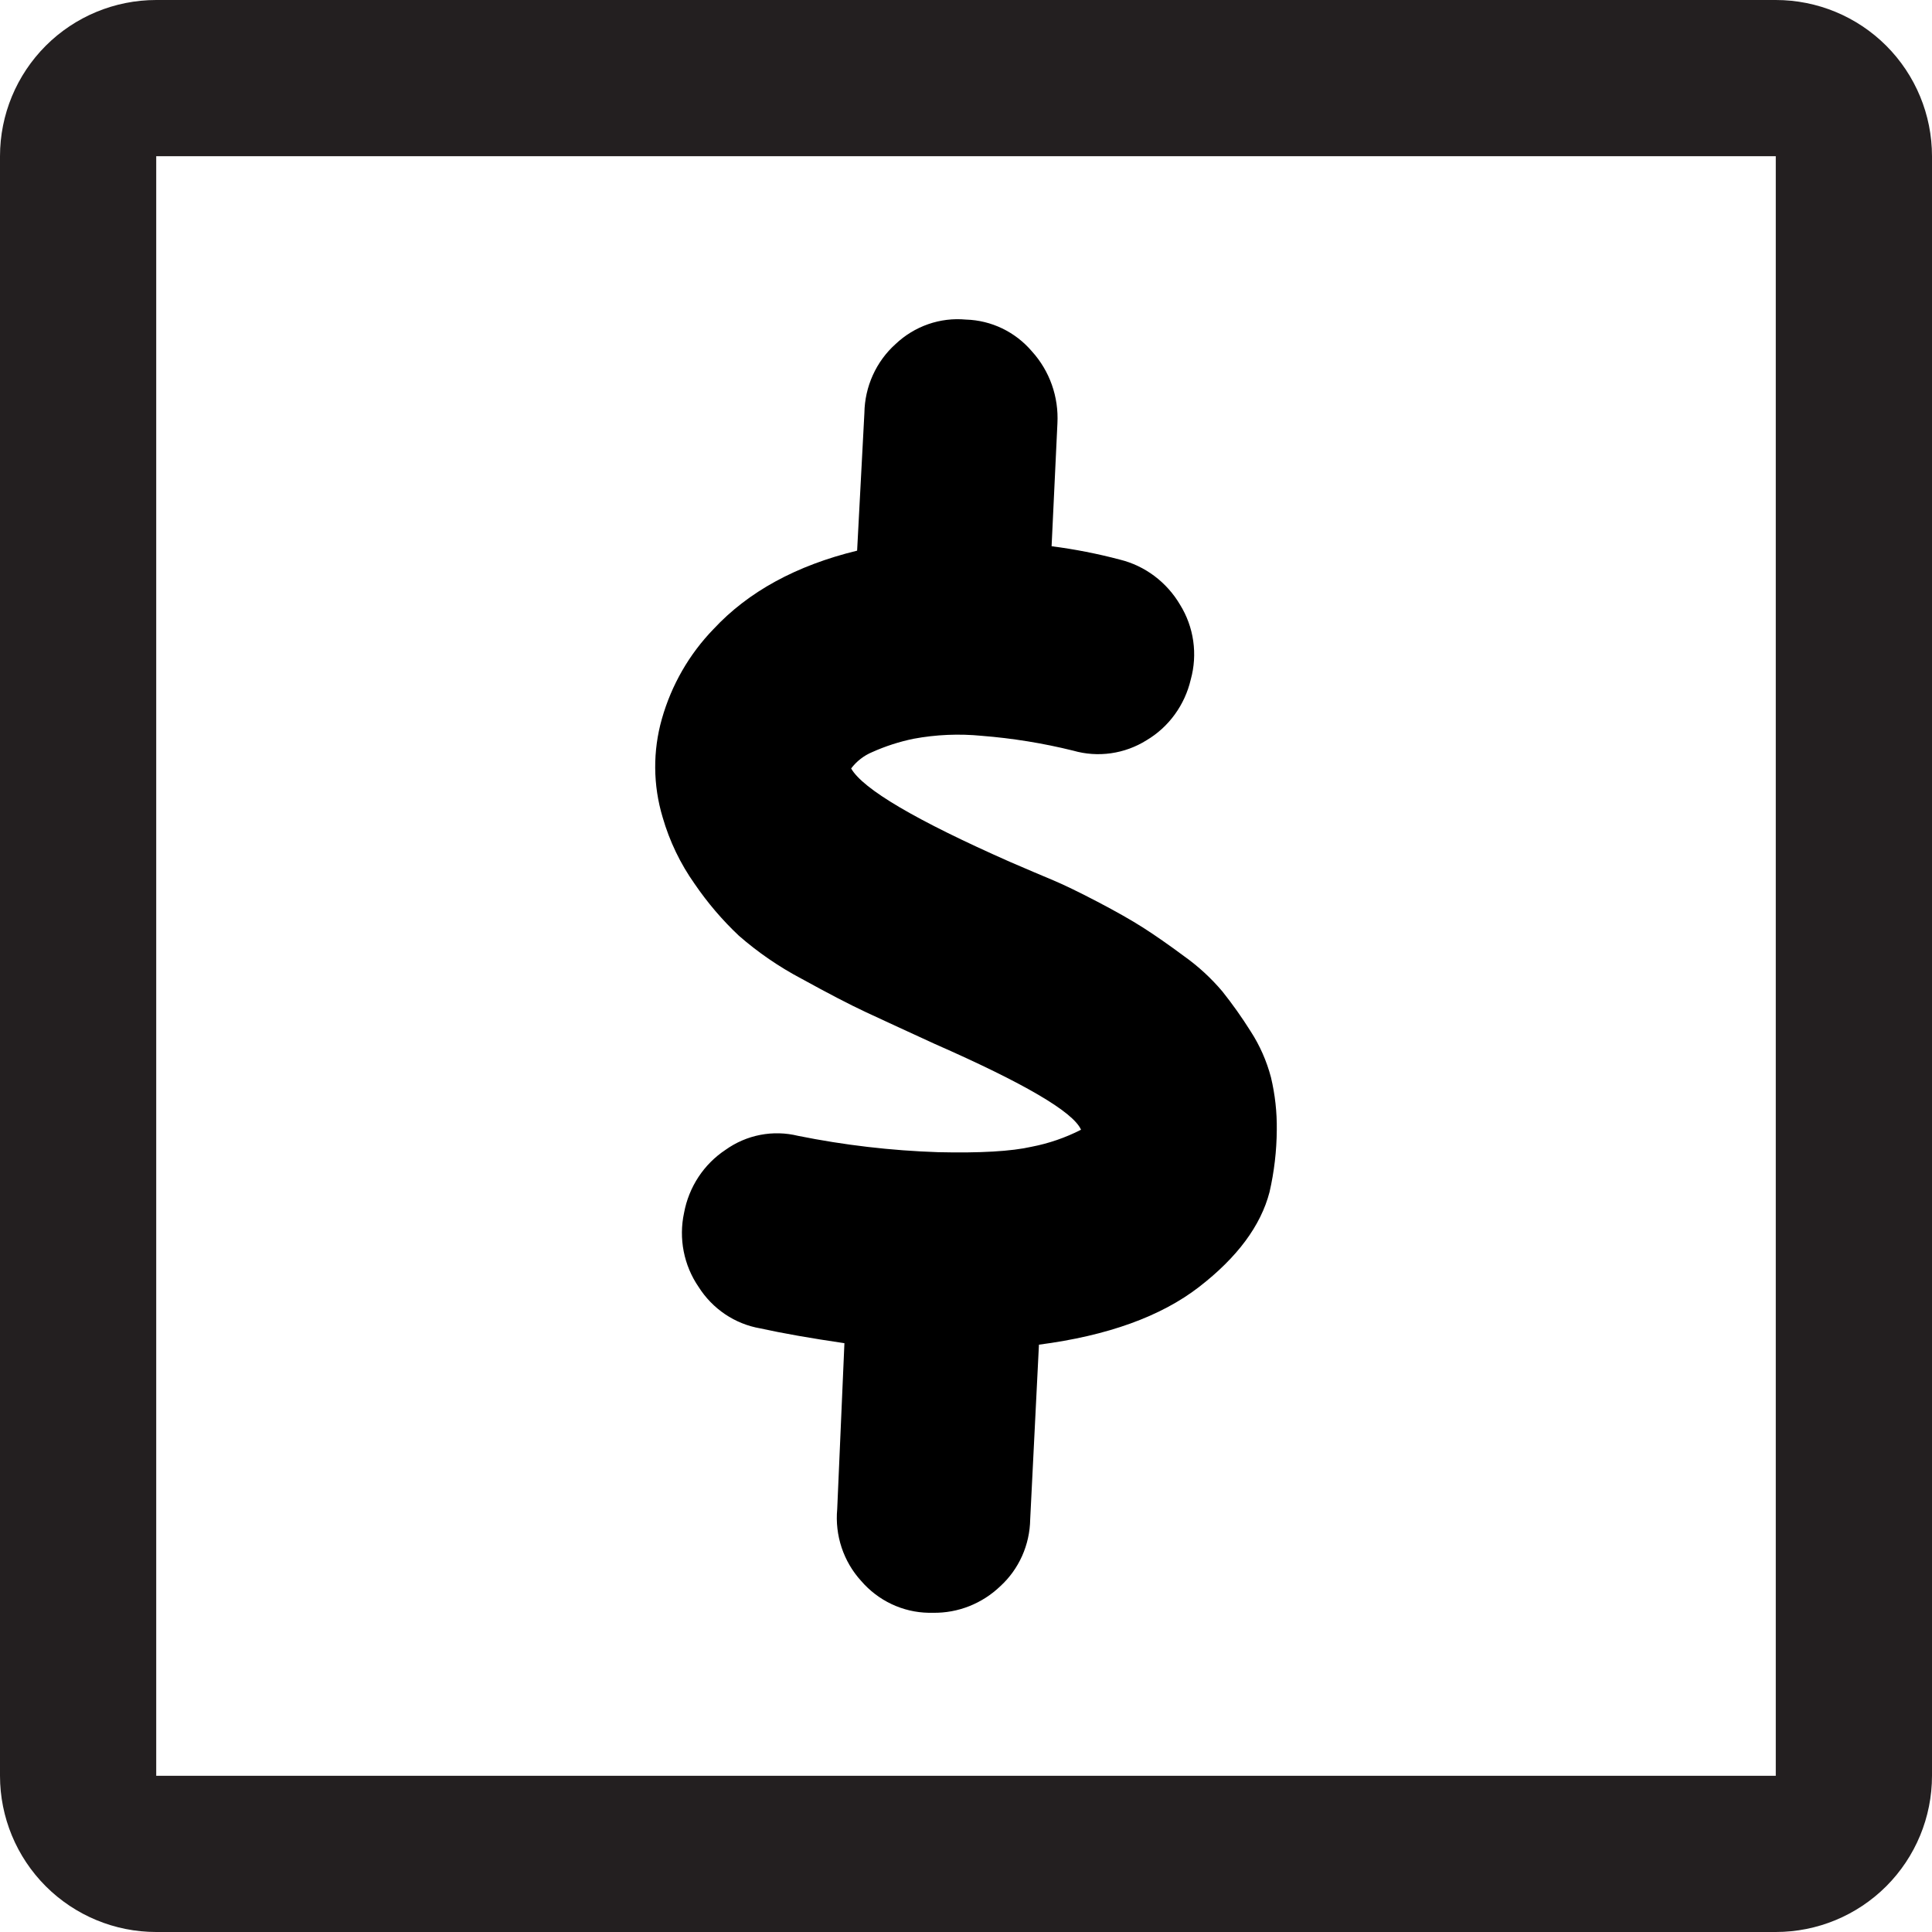 <svg width="115" height="115" viewBox="0 0 115 115" fill="none" xmlns="http://www.w3.org/2000/svg">
<path d="M60.103 51.296C61.197 51.77 62.061 52.133 62.694 52.399C63.326 52.665 64.207 53.09 65.329 53.677C66.451 54.264 67.36 54.78 68.049 55.221C68.739 55.662 69.562 56.233 70.513 56.94C71.343 57.533 72.098 58.23 72.76 59.013C73.365 59.773 73.927 60.566 74.445 61.391C74.988 62.23 75.396 63.154 75.652 64.125C75.897 65.15 76.013 66.201 75.999 67.256C75.991 68.502 75.846 69.744 75.567 70.957C75.047 72.959 73.651 74.841 71.377 76.601C69.104 78.361 65.925 79.508 61.842 80.04L61.321 90.442C61.309 91.192 61.145 91.932 60.841 92.614C60.536 93.297 60.097 93.908 59.55 94.41C58.465 95.454 57.024 96.024 55.533 95.999H55.275C54.513 95.986 53.762 95.81 53.07 95.483C52.378 95.156 51.761 94.686 51.258 94.102C50.738 93.532 50.343 92.856 50.097 92.12C49.852 91.383 49.762 90.601 49.834 89.826L50.263 79.952C48.248 79.656 46.578 79.362 45.254 79.07C44.507 78.941 43.795 78.655 43.163 78.23C42.531 77.805 41.993 77.25 41.582 76.601C41.147 75.967 40.846 75.248 40.697 74.49C40.548 73.731 40.555 72.949 40.718 72.193C40.859 71.431 41.15 70.706 41.573 70.062C41.997 69.418 42.544 68.868 43.181 68.446C43.802 68.002 44.508 67.697 45.253 67.553C45.997 67.409 46.764 67.428 47.501 67.609C50.248 68.163 53.035 68.489 55.835 68.582C58.343 68.641 60.202 68.533 61.41 68.258C62.43 68.061 63.418 67.721 64.347 67.246C63.885 66.188 60.976 64.483 55.622 62.13C53.835 61.311 52.468 60.679 51.518 60.236C50.569 59.793 49.298 59.132 47.704 58.254C46.373 57.551 45.125 56.695 43.985 55.701C43 54.773 42.117 53.739 41.35 52.616C40.498 51.414 39.853 50.072 39.443 48.649C38.868 46.74 38.852 44.702 39.399 42.784C39.97 40.773 41.024 38.94 42.466 37.451C44.541 35.219 47.392 33.661 51.019 32.777L51.452 24.58C51.464 23.802 51.635 23.035 51.955 22.329C52.275 21.623 52.735 20.993 53.308 20.479C53.867 19.95 54.529 19.547 55.251 19.296C55.972 19.045 56.738 18.952 57.497 19.023C58.245 19.044 58.981 19.224 59.658 19.55C60.335 19.877 60.938 20.343 61.429 20.921C61.948 21.494 62.35 22.168 62.61 22.902C62.87 23.636 62.982 24.416 62.942 25.196L62.595 32.514C63.965 32.69 65.321 32.956 66.657 33.309C67.4 33.492 68.099 33.824 68.715 34.286C69.33 34.748 69.85 35.33 70.243 35.998C70.649 36.653 70.916 37.387 71.025 38.154C71.135 38.921 71.085 39.703 70.878 40.449C70.702 41.202 70.377 41.911 69.924 42.533C69.472 43.155 68.9 43.676 68.243 44.065C67.597 44.469 66.876 44.731 66.126 44.837C65.376 44.944 64.612 44.891 63.883 44.682C62.094 44.239 60.273 43.944 58.438 43.799C57.083 43.666 55.718 43.725 54.379 43.974C53.532 44.148 52.706 44.414 51.916 44.769C51.421 44.975 50.989 45.311 50.663 45.742C51.371 46.975 54.518 48.826 60.103 51.296Z" fill="black"/>
<path d="M105.701 9.299V105.701H9.299V9.299H105.701ZM105.701 0H9.299C6.832 0 4.467 0.98 2.724 2.723C0.98 4.467 0 6.832 0 9.299V105.701C0 108.168 0.98 110.533 2.724 112.277C4.467 114.02 6.832 115 9.299 115H105.701C108.168 115 110.533 114.02 112.277 112.277C114.02 110.533 115 108.168 115 105.701V9.299C115 6.832 114.02 4.467 112.277 2.723C110.533 0.98 108.168 0 105.701 0V0Z" fill="#231F20"/>
</svg>
